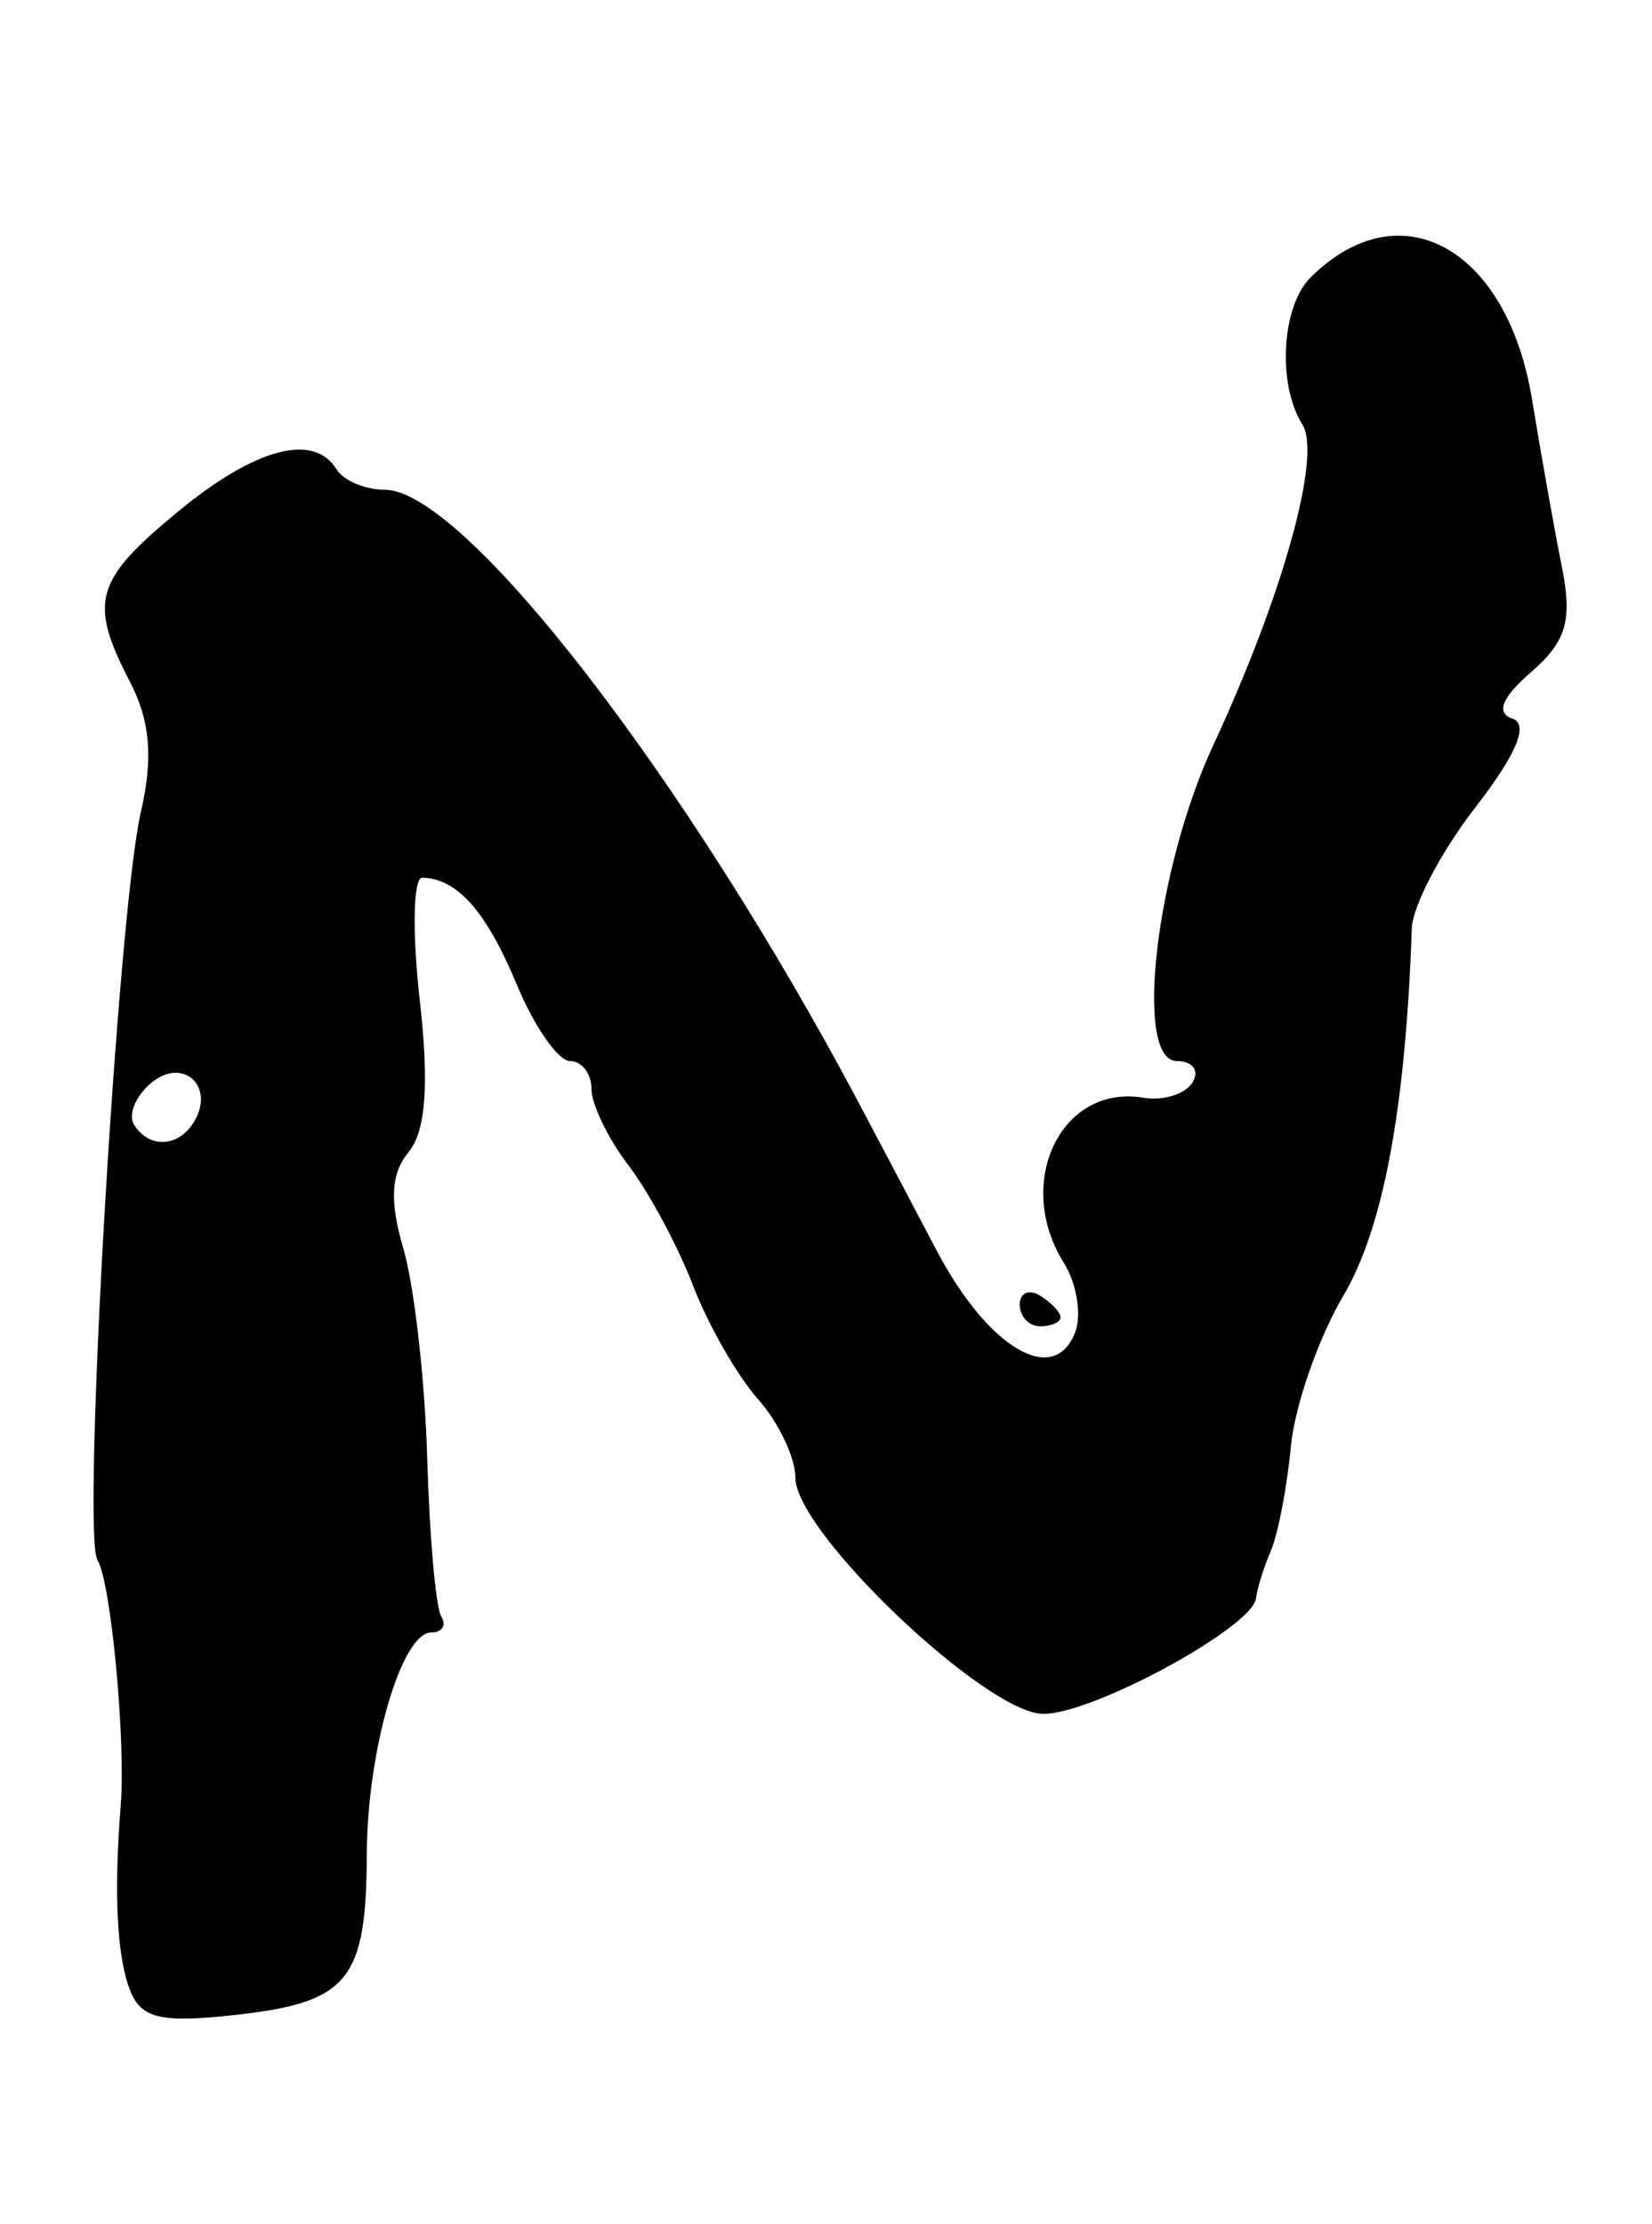 <?xml version="1.0" encoding="UTF-8" standalone="no"?>
<!-- Created with Inkscape (http://www.inkscape.org/) -->

<svg
   version="1.1"
   id="svg1"
   width="108"
   height="145.333"
   viewBox="0 0 108 145.333"
   xmlns="http://www.w3.org/2000/svg"
   xmlns:svg="http://www.w3.org/2000/svg">
  <defs
     id="defs1" />
  <g
     id="g1">
    <path
       style="fill:#000000"
       d="M 8.492,130.025 C 7.64,127.807 7.437,123.735 7.891,118 8.231,113.709 7.251,103.357 6.37,101.931 5.334,100.256 7.696,59.605 9.209,53.064 10.022,49.55 9.82,47.107 8.509,44.579 5.782,39.323 6.171,37.936 11.637,33.43 16.683,29.271 20.507,28.251 22,30.667 c 0.453,0.733 1.868,1.333 3.143,1.333 5.174,0 19.712,18.796 31.026,40.115 1.007,1.896 3.278,6.202 5.048,9.568 3.374,6.417 7.692,8.972 9.074,5.37 0.438,-1.14 0.101,-3.186 -0.748,-4.545 -3.276,-5.246 -0.162,-11.688 5.21,-10.778 1.289,0.218 2.732,-0.232 3.207,-1 0.475,-0.768 0.016,-1.397 -1.019,-1.397 -2.84,0 -1.391,-12.532 2.389,-20.667 4.55,-9.79 7.087,-18.92 5.816,-20.924 -1.649,-2.6 -1.372,-7.708 0.521,-9.597 5.849,-5.839 12.866,-1.98 14.494,7.971 0.589,3.603 1.465,8.518 1.946,10.924 0.699,3.496 0.297,4.875 -2.004,6.871 -1.918,1.664 -2.329,2.68 -1.23,3.046 1.093,0.364 0.277,2.319 -2.417,5.796 -2.236,2.886 -4.107,6.446 -4.158,7.913 -0.404,11.755 -1.862,19.572 -4.475,24.001 -1.639,2.777 -3.183,7.213 -3.432,9.858 -0.249,2.644 -0.837,5.708 -1.307,6.808 -0.47,1.1 -0.906,2.494 -0.969,3.098 -0.197,1.881 -10.62,7.554 -13.892,7.561 C 64.493,112.001 52,100.119 52,96.563 c 0,-1.315 -1.103,-3.63 -2.451,-5.144 -1.348,-1.514 -3.258,-4.853 -4.243,-7.419 -0.986,-2.567 -2.883,-6.098 -4.216,-7.846 -1.333,-1.749 -2.423,-3.999 -2.423,-5 0,-1.001 -0.631,-1.82 -1.401,-1.82 -0.771,0 -2.338,-2.25 -3.483,-5 -1.996,-4.795 -3.893,-6.936 -6.182,-6.98 -0.586,-0.011 -0.659,3.575 -0.162,7.97 0.624,5.518 0.401,8.596 -0.721,9.948 -1.165,1.404 -1.262,3.199 -0.341,6.343 0.706,2.412 1.405,8.565 1.553,13.673 0.148,5.108 0.56,9.758 0.915,10.333 0.355,0.575 0.069,1.045 -0.636,1.045 -1.967,0 -4.207,7.697 -4.23,14.532 -0.027,8.177 -1.205,9.633 -8.458,10.45 -5.005,0.564 -6.306,0.264 -7.03,-1.625 z M 12.667,73.333 c 1.436,-2.323 -0.692,-4.305 -2.771,-2.58 -1.027,0.852 -1.538,2.081 -1.136,2.731 0.973,1.574 2.886,1.5 3.907,-0.151 z m 54,11.921 c 0,-0.777 0.6,-1.041 1.333,-0.588 0.733,0.453 1.333,1.089 1.333,1.412 0,0.323 -0.6,0.588 -1.333,0.588 -0.733,0 -1.333,-0.635 -1.333,-1.412 z"
       id="path1" />
  </g>
</svg>
